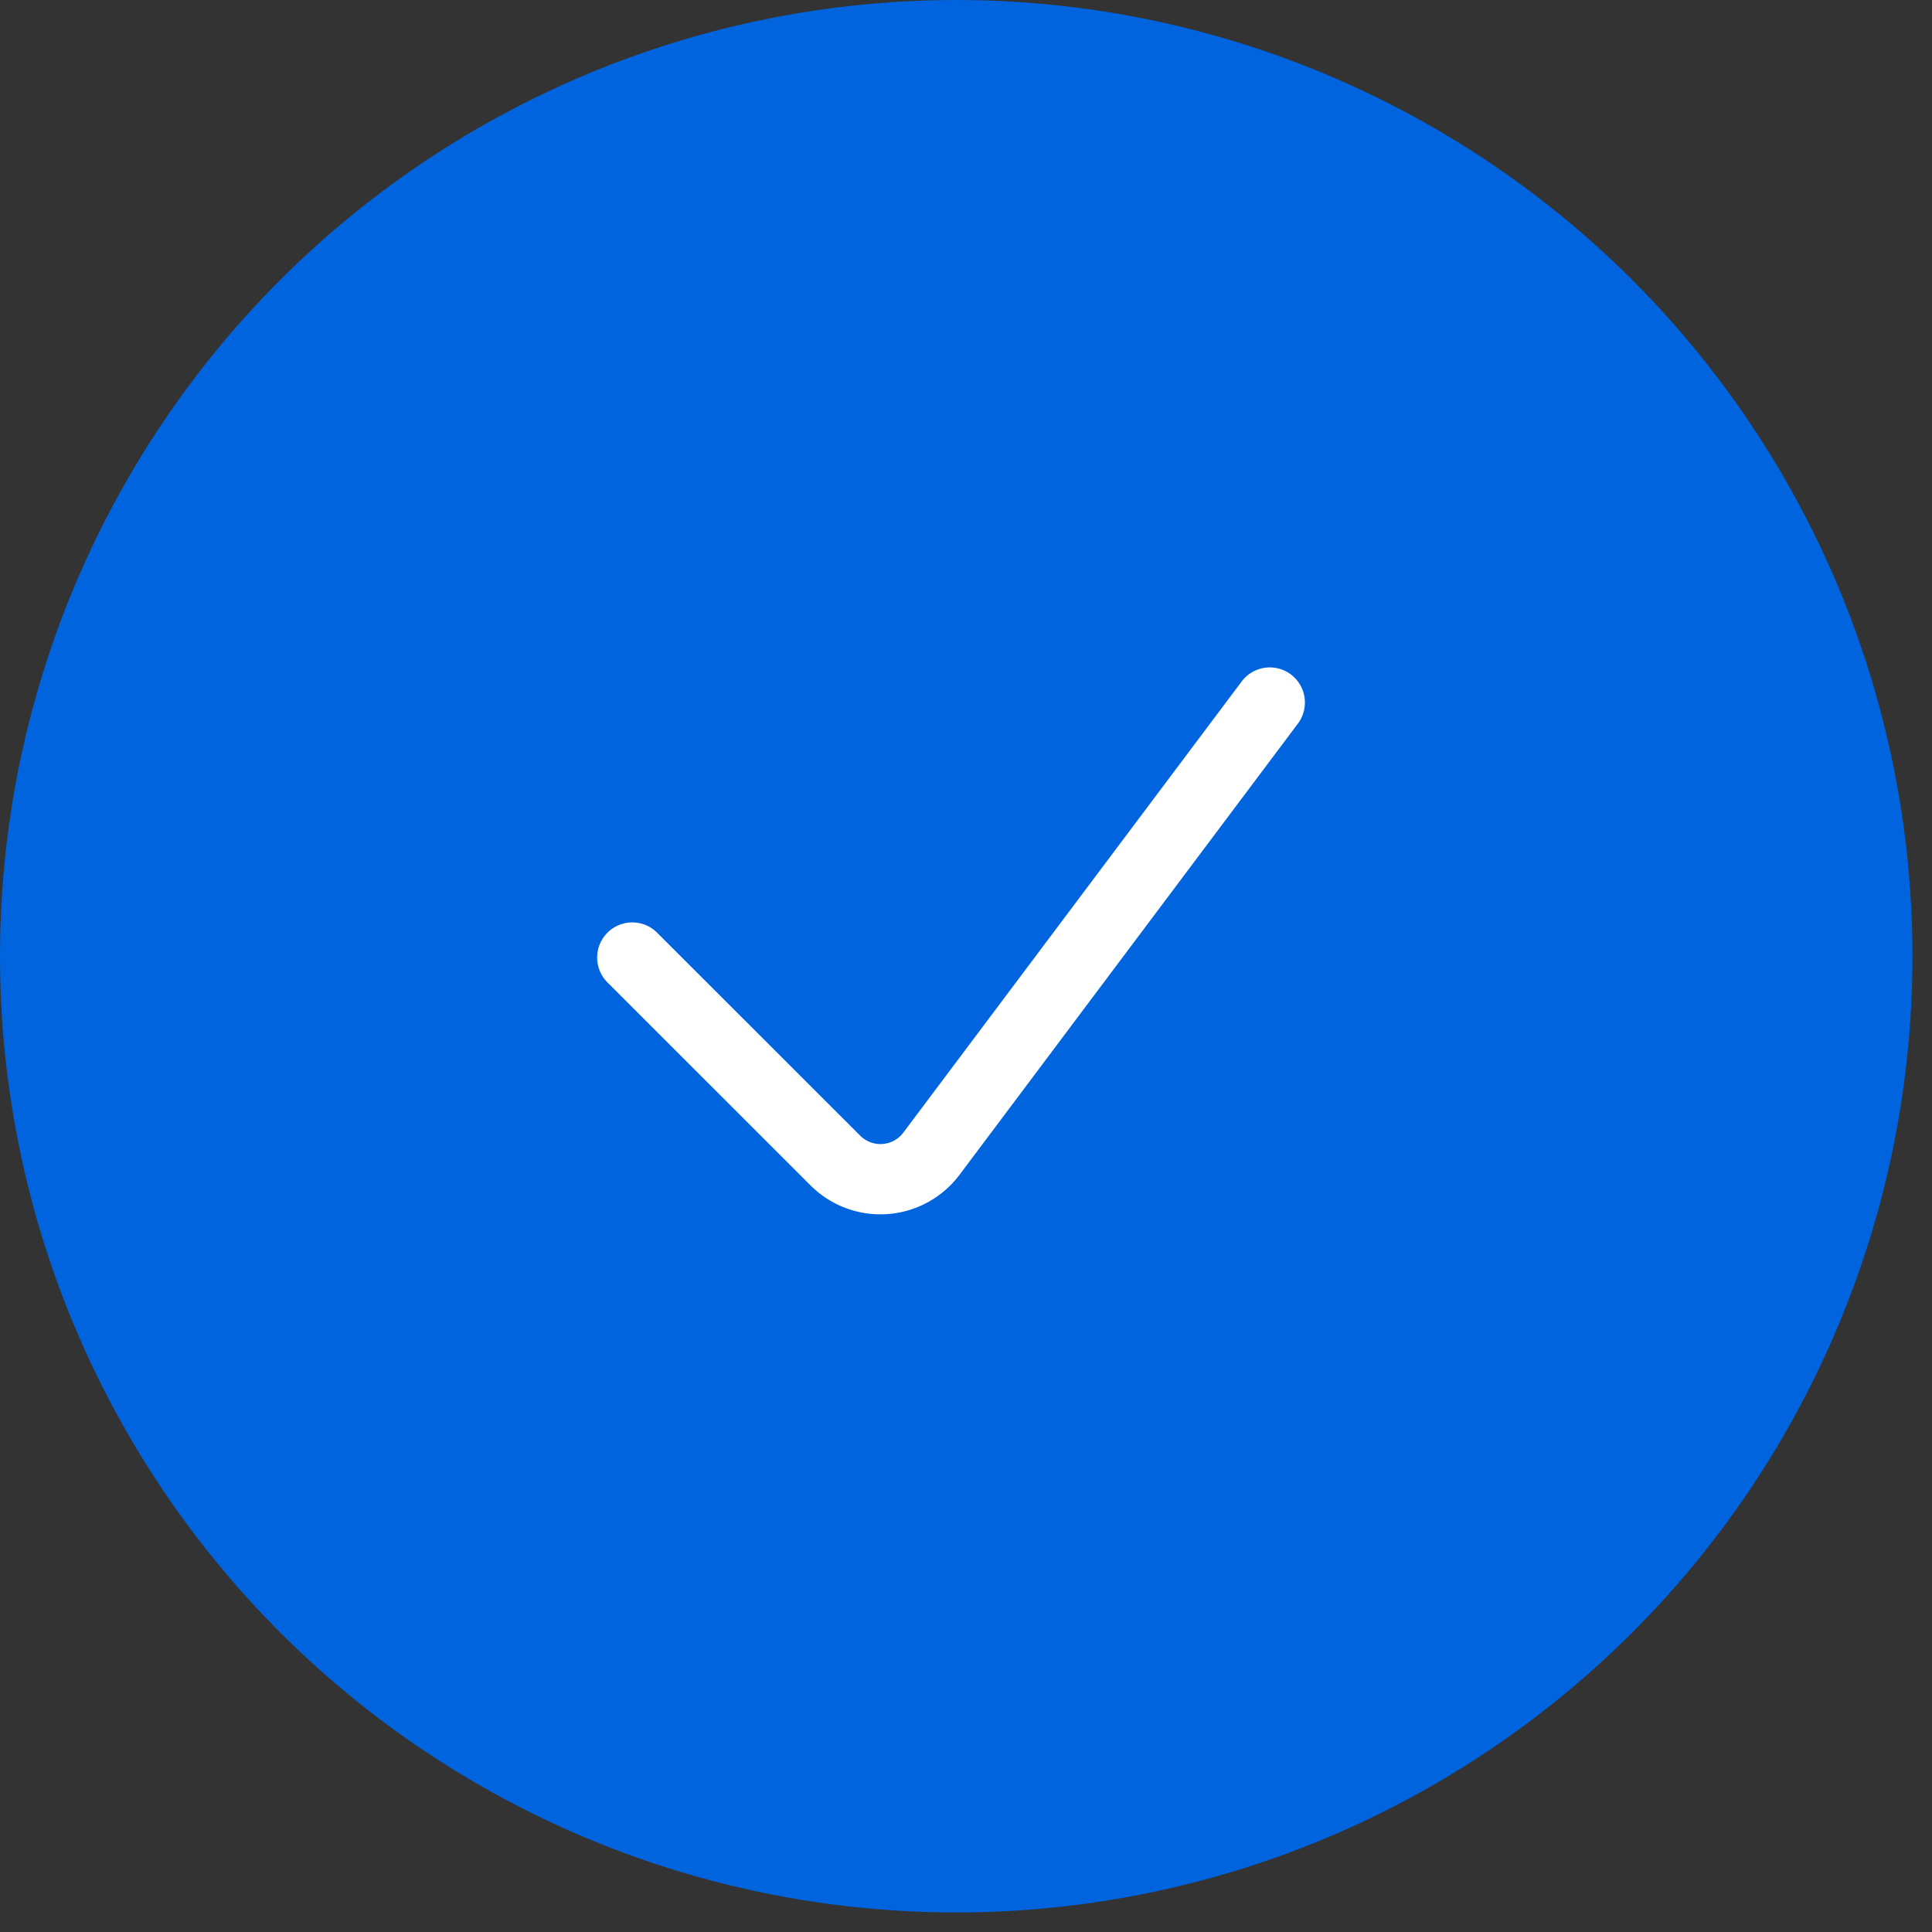 <svg xmlns="http://www.w3.org/2000/svg" width="55" height="55" viewBox="0 0 55 55">
    <rect x="0" y="0" width="55" height="55" fill="#333333" stroke="none"/>
    <g fill="none" fill-rule="evenodd">
        <circle cx="27.222" cy="27.222" r="27.222" fill="#0064DE"/>
        <path fill="#FFF" fill-rule="nonzero" d="M35.348 19.4l-9.633 12.844a.814.814 0 0 1-1.227.086l-5.781-5.778a1 1 0 1 0-1.414 1.415l5.78 5.778a2.815 2.815 0 0 0 4.242-.3L36.948 20.6a1 1 0 1 0-1.6-1.2z"/>
    </g>
</svg>
